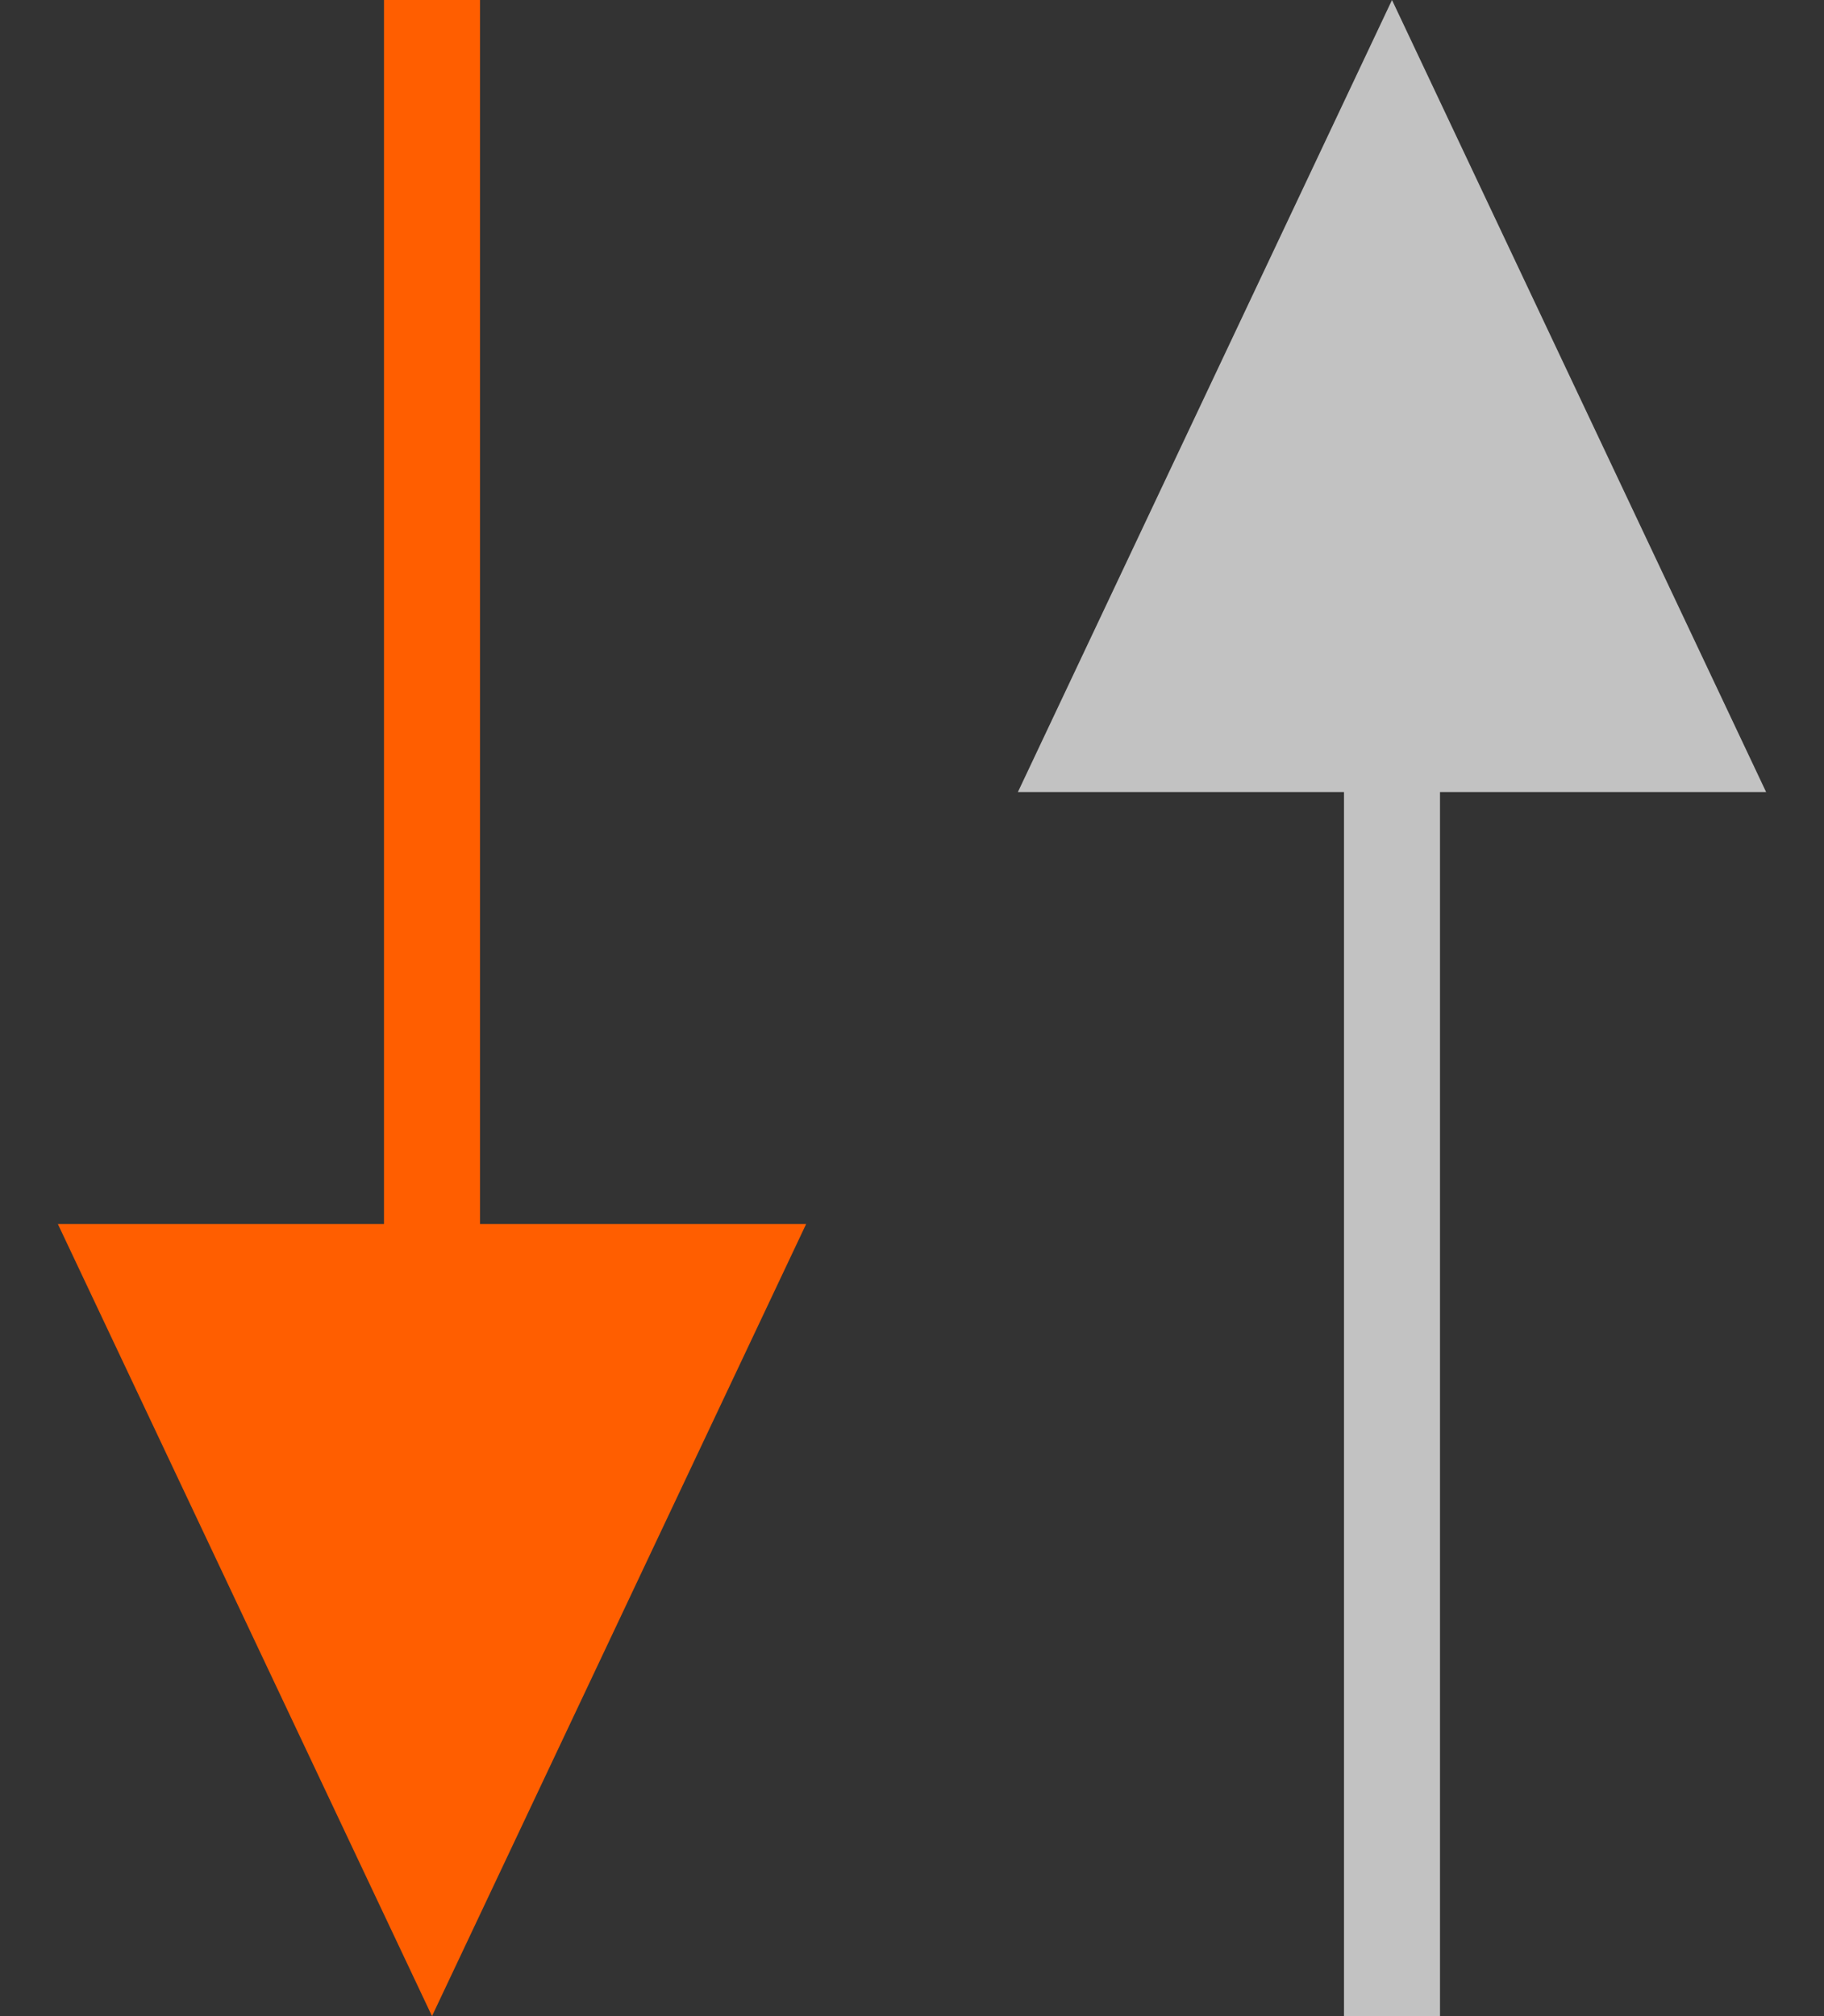 <svg width="19" height="21" viewBox="0 0 19 21" fill="none" xmlns="http://www.w3.org/2000/svg">
<rect x="0" y="0" width="19" height="21" fill="#333333" stroke="none"/>
<path d="M4.5 21L0.603 12.75L8.397 12.75L4.5 21Z" fill="#FF5E00"/>
<line x1="4.5" y1="13" x2="4.5" stroke="#FF5E00"/>
<g opacity="0.7">
<path d="M14.5 0L18.397 8.25L10.603 8.25L14.5 0Z" fill="white"/>
<line x1="14.5" y1="8" x2="14.5" y2="21" stroke="white"/>
</g>
</svg>
